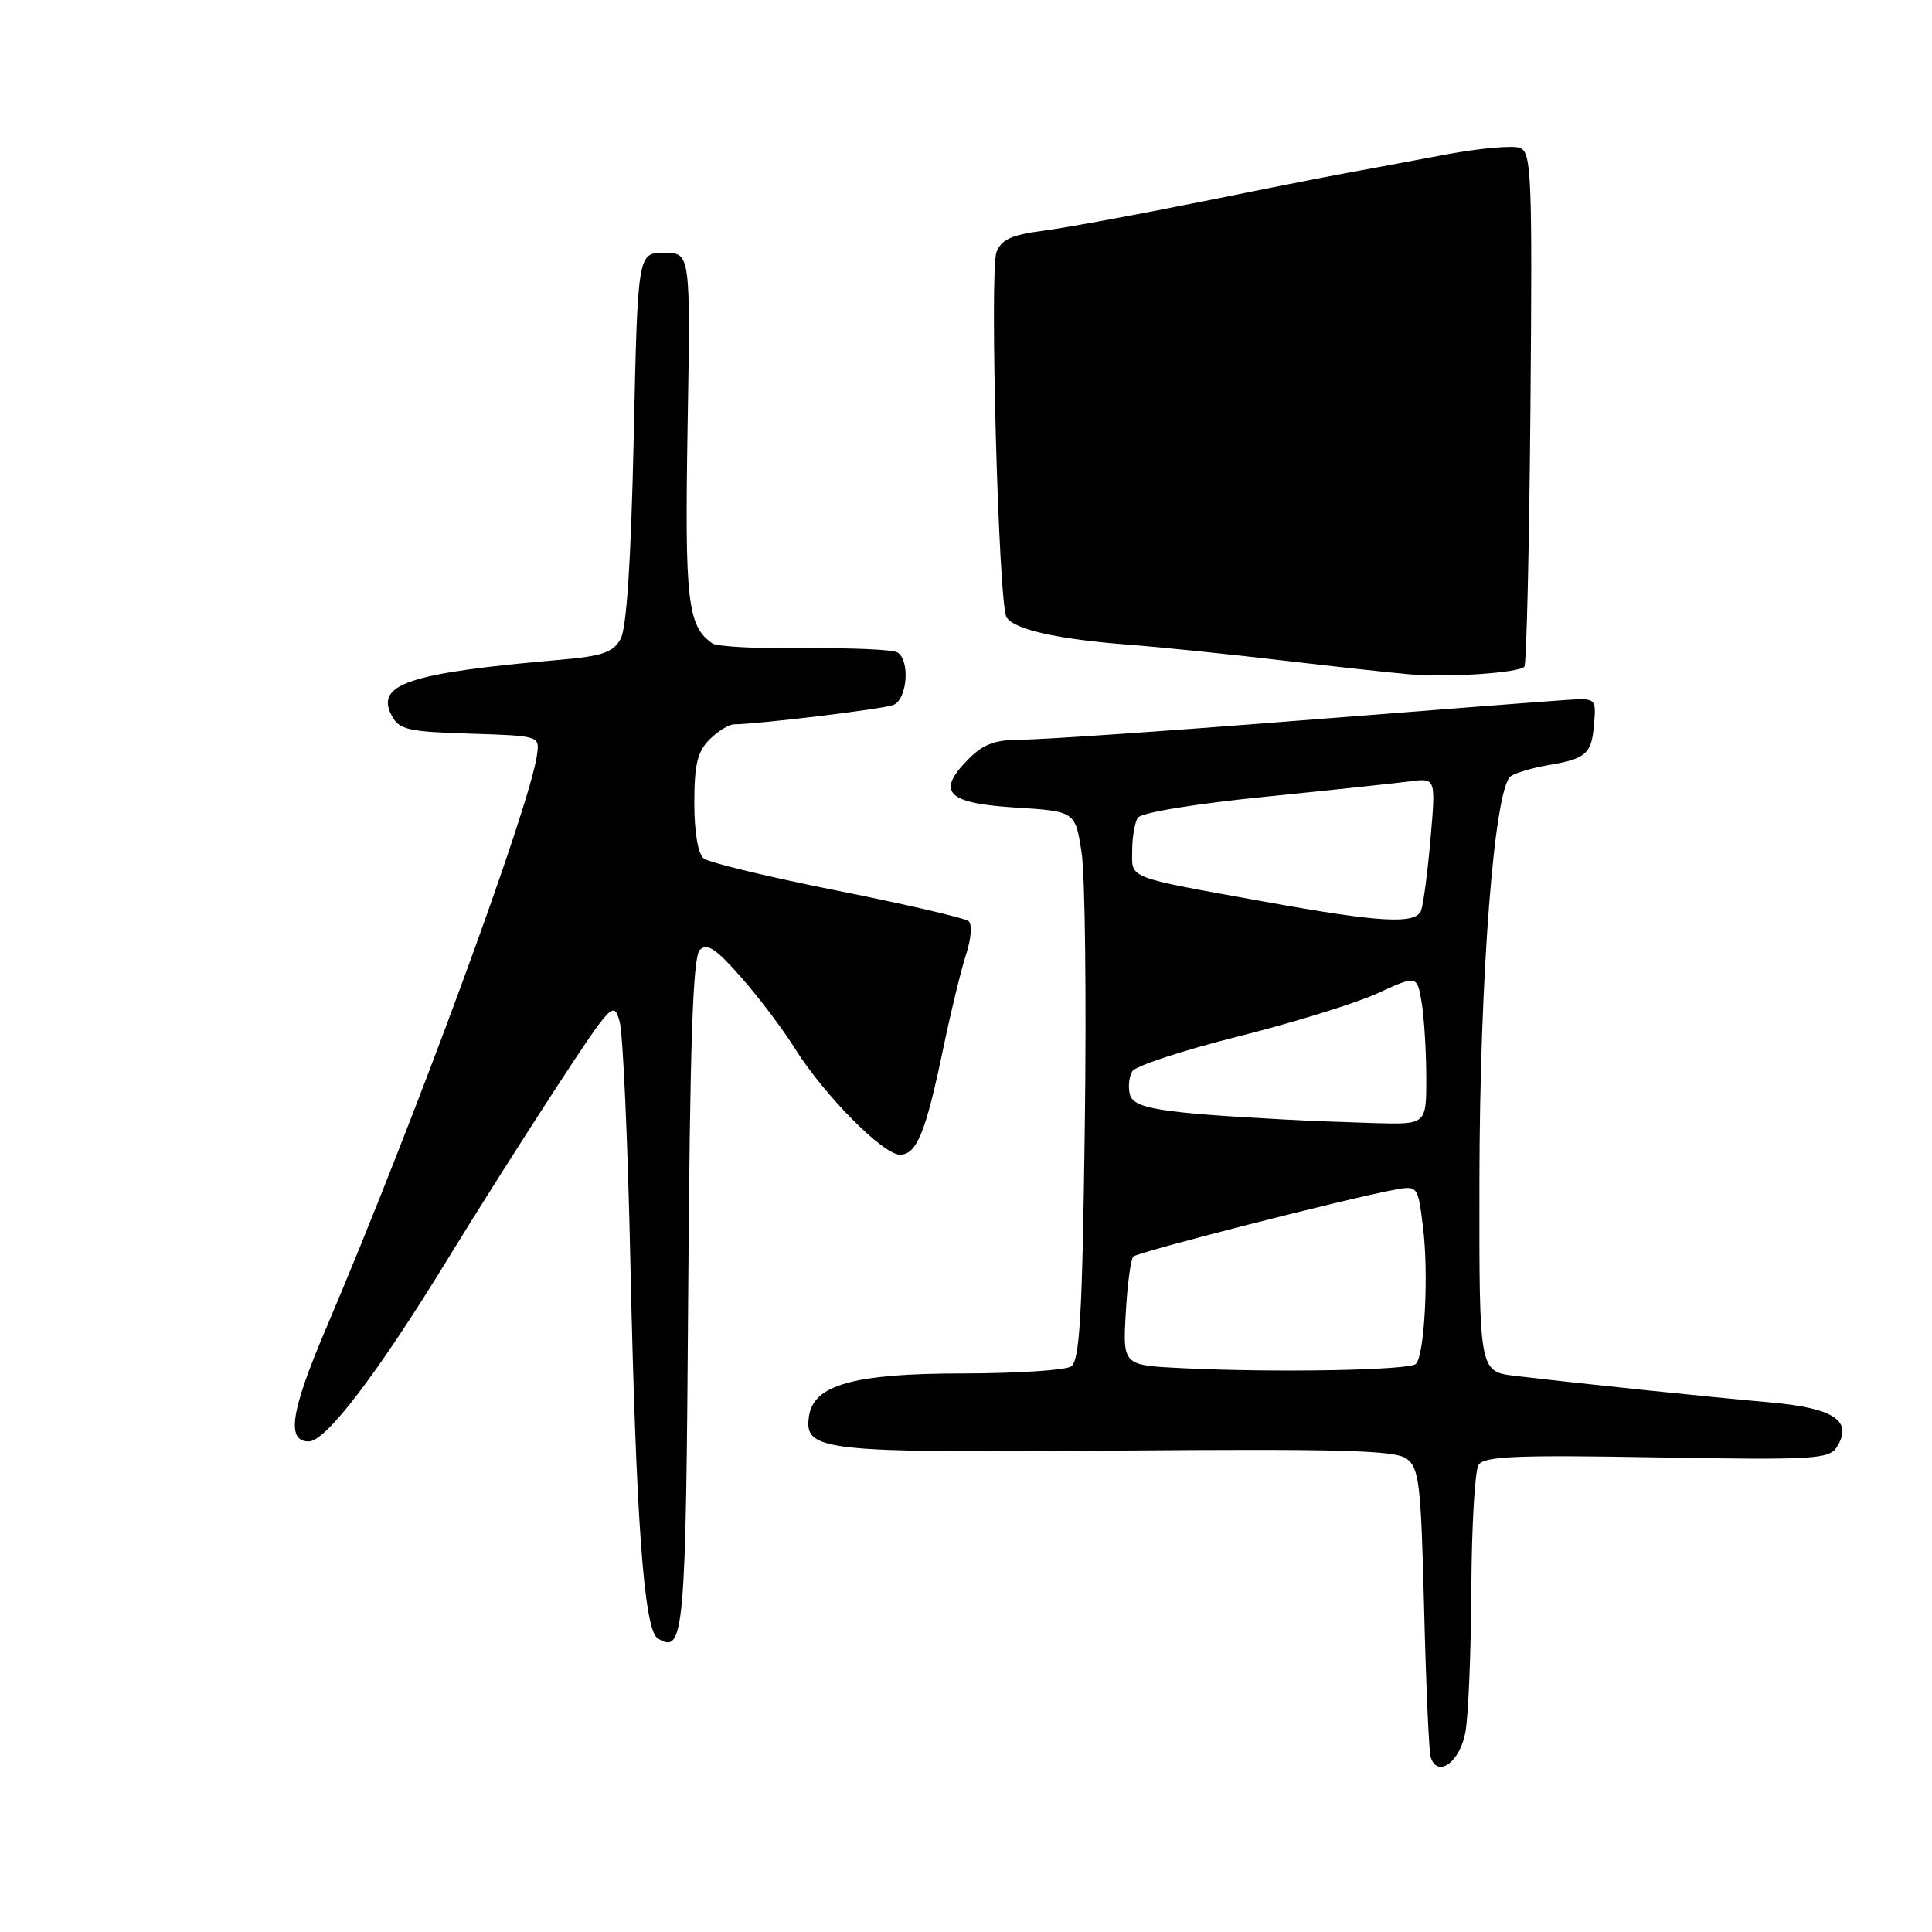 <?xml version="1.0" encoding="UTF-8" standalone="no"?>
<!DOCTYPE svg PUBLIC "-//W3C//DTD SVG 1.1//EN" "http://www.w3.org/Graphics/SVG/1.1/DTD/svg11.dtd" >
<svg xmlns="http://www.w3.org/2000/svg" xmlns:xlink="http://www.w3.org/1999/xlink" version="1.1" viewBox="0 0 256 256">
 <g >
 <path fill="currentColor"
d=" M 194.18 229.49 C 194.57 227.30 194.92 218.75 194.96 210.50 C 195.00 202.25 195.43 194.87 195.91 194.11 C 196.64 192.96 200.87 192.78 219.53 193.11 C 240.35 193.47 242.36 193.35 243.38 191.75 C 245.59 188.27 243.02 186.56 234.39 185.81 C 226.35 185.10 209.31 183.33 200.75 182.31 C 196.00 181.74 196.00 181.74 196.03 156.62 C 196.06 129.37 198.01 104.26 200.20 102.84 C 200.91 102.38 203.13 101.73 205.11 101.39 C 210.17 100.55 210.90 99.90 211.22 95.96 C 211.50 92.51 211.49 92.50 207.50 92.75 C 205.30 92.89 189.26 94.13 171.86 95.50 C 154.46 96.88 138.12 98.00 135.56 98.00 C 131.92 98.00 130.36 98.55 128.39 100.52 C 123.98 104.93 125.40 106.43 134.50 107.00 C 142.48 107.50 142.48 107.50 143.32 113.00 C 143.78 116.03 143.97 132.38 143.74 149.34 C 143.41 174.50 143.07 180.34 141.91 181.07 C 141.14 181.57 134.65 181.98 127.50 181.99 C 113.11 182.00 107.79 183.50 107.19 187.68 C 106.54 192.27 108.77 192.52 148.00 192.21 C 177.66 191.97 184.85 192.17 186.37 193.28 C 188.05 194.51 188.29 196.53 188.70 213.08 C 188.95 223.21 189.34 232.10 189.57 232.82 C 190.47 235.66 193.47 233.49 194.18 229.49 Z  M 91.19 171.47 C 91.42 138.19 91.81 126.79 92.72 125.88 C 93.68 124.91 94.85 125.68 98.20 129.49 C 100.54 132.14 103.74 136.38 105.32 138.91 C 109.18 145.08 117.00 153.00 119.24 153.00 C 121.48 153.00 122.67 150.08 125.02 138.75 C 126.02 133.94 127.38 128.39 128.03 126.41 C 128.68 124.43 128.83 122.48 128.36 122.07 C 127.89 121.65 120.08 119.84 111.00 118.03 C 101.92 116.22 93.94 114.30 93.25 113.75 C 92.48 113.14 92.00 110.28 92.00 106.38 C 92.00 101.33 92.42 99.58 94.00 98.00 C 95.10 96.90 96.56 95.99 97.25 95.98 C 100.72 95.93 116.93 93.96 118.36 93.42 C 120.22 92.70 120.63 87.51 118.91 86.44 C 118.31 86.07 112.79 85.83 106.66 85.90 C 100.52 85.97 95.00 85.68 94.40 85.26 C 91.10 82.97 90.72 79.73 91.11 56.56 C 91.50 33.50 91.50 33.50 88.00 33.50 C 84.50 33.50 84.50 33.50 83.97 58.00 C 83.61 74.38 83.03 83.22 82.23 84.67 C 81.23 86.45 79.81 86.94 74.26 87.42 C 54.16 89.16 49.67 90.65 51.92 94.85 C 52.90 96.69 54.10 96.96 62.27 97.21 C 71.48 97.50 71.50 97.51 71.16 100.00 C 70.24 106.85 54.84 148.71 43.13 176.20 C 38.52 187.04 37.92 191.00 40.91 191.00 C 43.20 191.00 50.06 181.98 59.48 166.58 C 63.15 160.58 69.57 150.46 73.73 144.08 C 81.07 132.87 81.34 132.59 82.11 135.39 C 82.55 136.98 83.19 151.38 83.53 167.39 C 84.27 201.46 85.33 215.97 87.15 217.09 C 90.66 219.26 90.88 216.73 91.19 171.47 Z  M 201.98 88.35 C 202.27 88.07 202.63 72.63 202.79 54.04 C 203.05 23.16 202.93 20.19 201.40 19.60 C 200.47 19.24 196.07 19.64 191.61 20.47 C 187.15 21.31 181.25 22.41 178.50 22.91 C 175.75 23.41 166.75 25.19 158.50 26.86 C 150.25 28.53 141.10 30.20 138.17 30.58 C 134.03 31.12 132.67 31.75 132.04 33.40 C 131.10 35.87 132.31 80.08 133.37 81.79 C 134.37 83.41 140.11 84.70 149.50 85.42 C 153.90 85.76 163.12 86.70 170.00 87.52 C 176.88 88.33 184.53 89.16 187.00 89.37 C 191.98 89.78 201.17 89.16 201.98 88.35 Z  M 156.64 181.29 C 148.78 180.91 148.78 180.91 149.17 174.01 C 149.38 170.21 149.83 166.83 150.17 166.50 C 150.76 165.90 178.38 158.84 184.68 157.67 C 187.87 157.08 187.87 157.08 188.55 162.56 C 189.33 168.77 188.77 179.57 187.61 180.73 C 186.76 181.57 169.05 181.90 156.64 181.29 Z  M 170.00 148.33 C 153.68 147.45 150.20 146.88 149.72 145.03 C 149.46 144.04 149.60 142.65 150.04 141.94 C 150.47 141.24 156.78 139.17 164.05 137.34 C 171.33 135.51 179.64 132.94 182.53 131.62 C 187.77 129.21 187.77 129.21 188.38 132.86 C 188.71 134.86 188.98 139.31 188.99 142.75 C 189.00 149.00 189.00 149.00 182.25 148.82 C 178.54 148.71 173.03 148.50 170.00 148.33 Z  M 167.69 119.50 C 149.09 116.14 150.00 116.49 150.02 112.73 C 150.02 110.95 150.36 108.98 150.77 108.35 C 151.19 107.69 158.25 106.52 167.50 105.59 C 176.30 104.70 185.02 103.77 186.88 103.53 C 190.25 103.09 190.25 103.09 189.55 111.17 C 189.16 115.61 188.60 119.87 188.31 120.63 C 187.59 122.51 182.97 122.26 167.69 119.50 Z "/>
</g>
</svg>